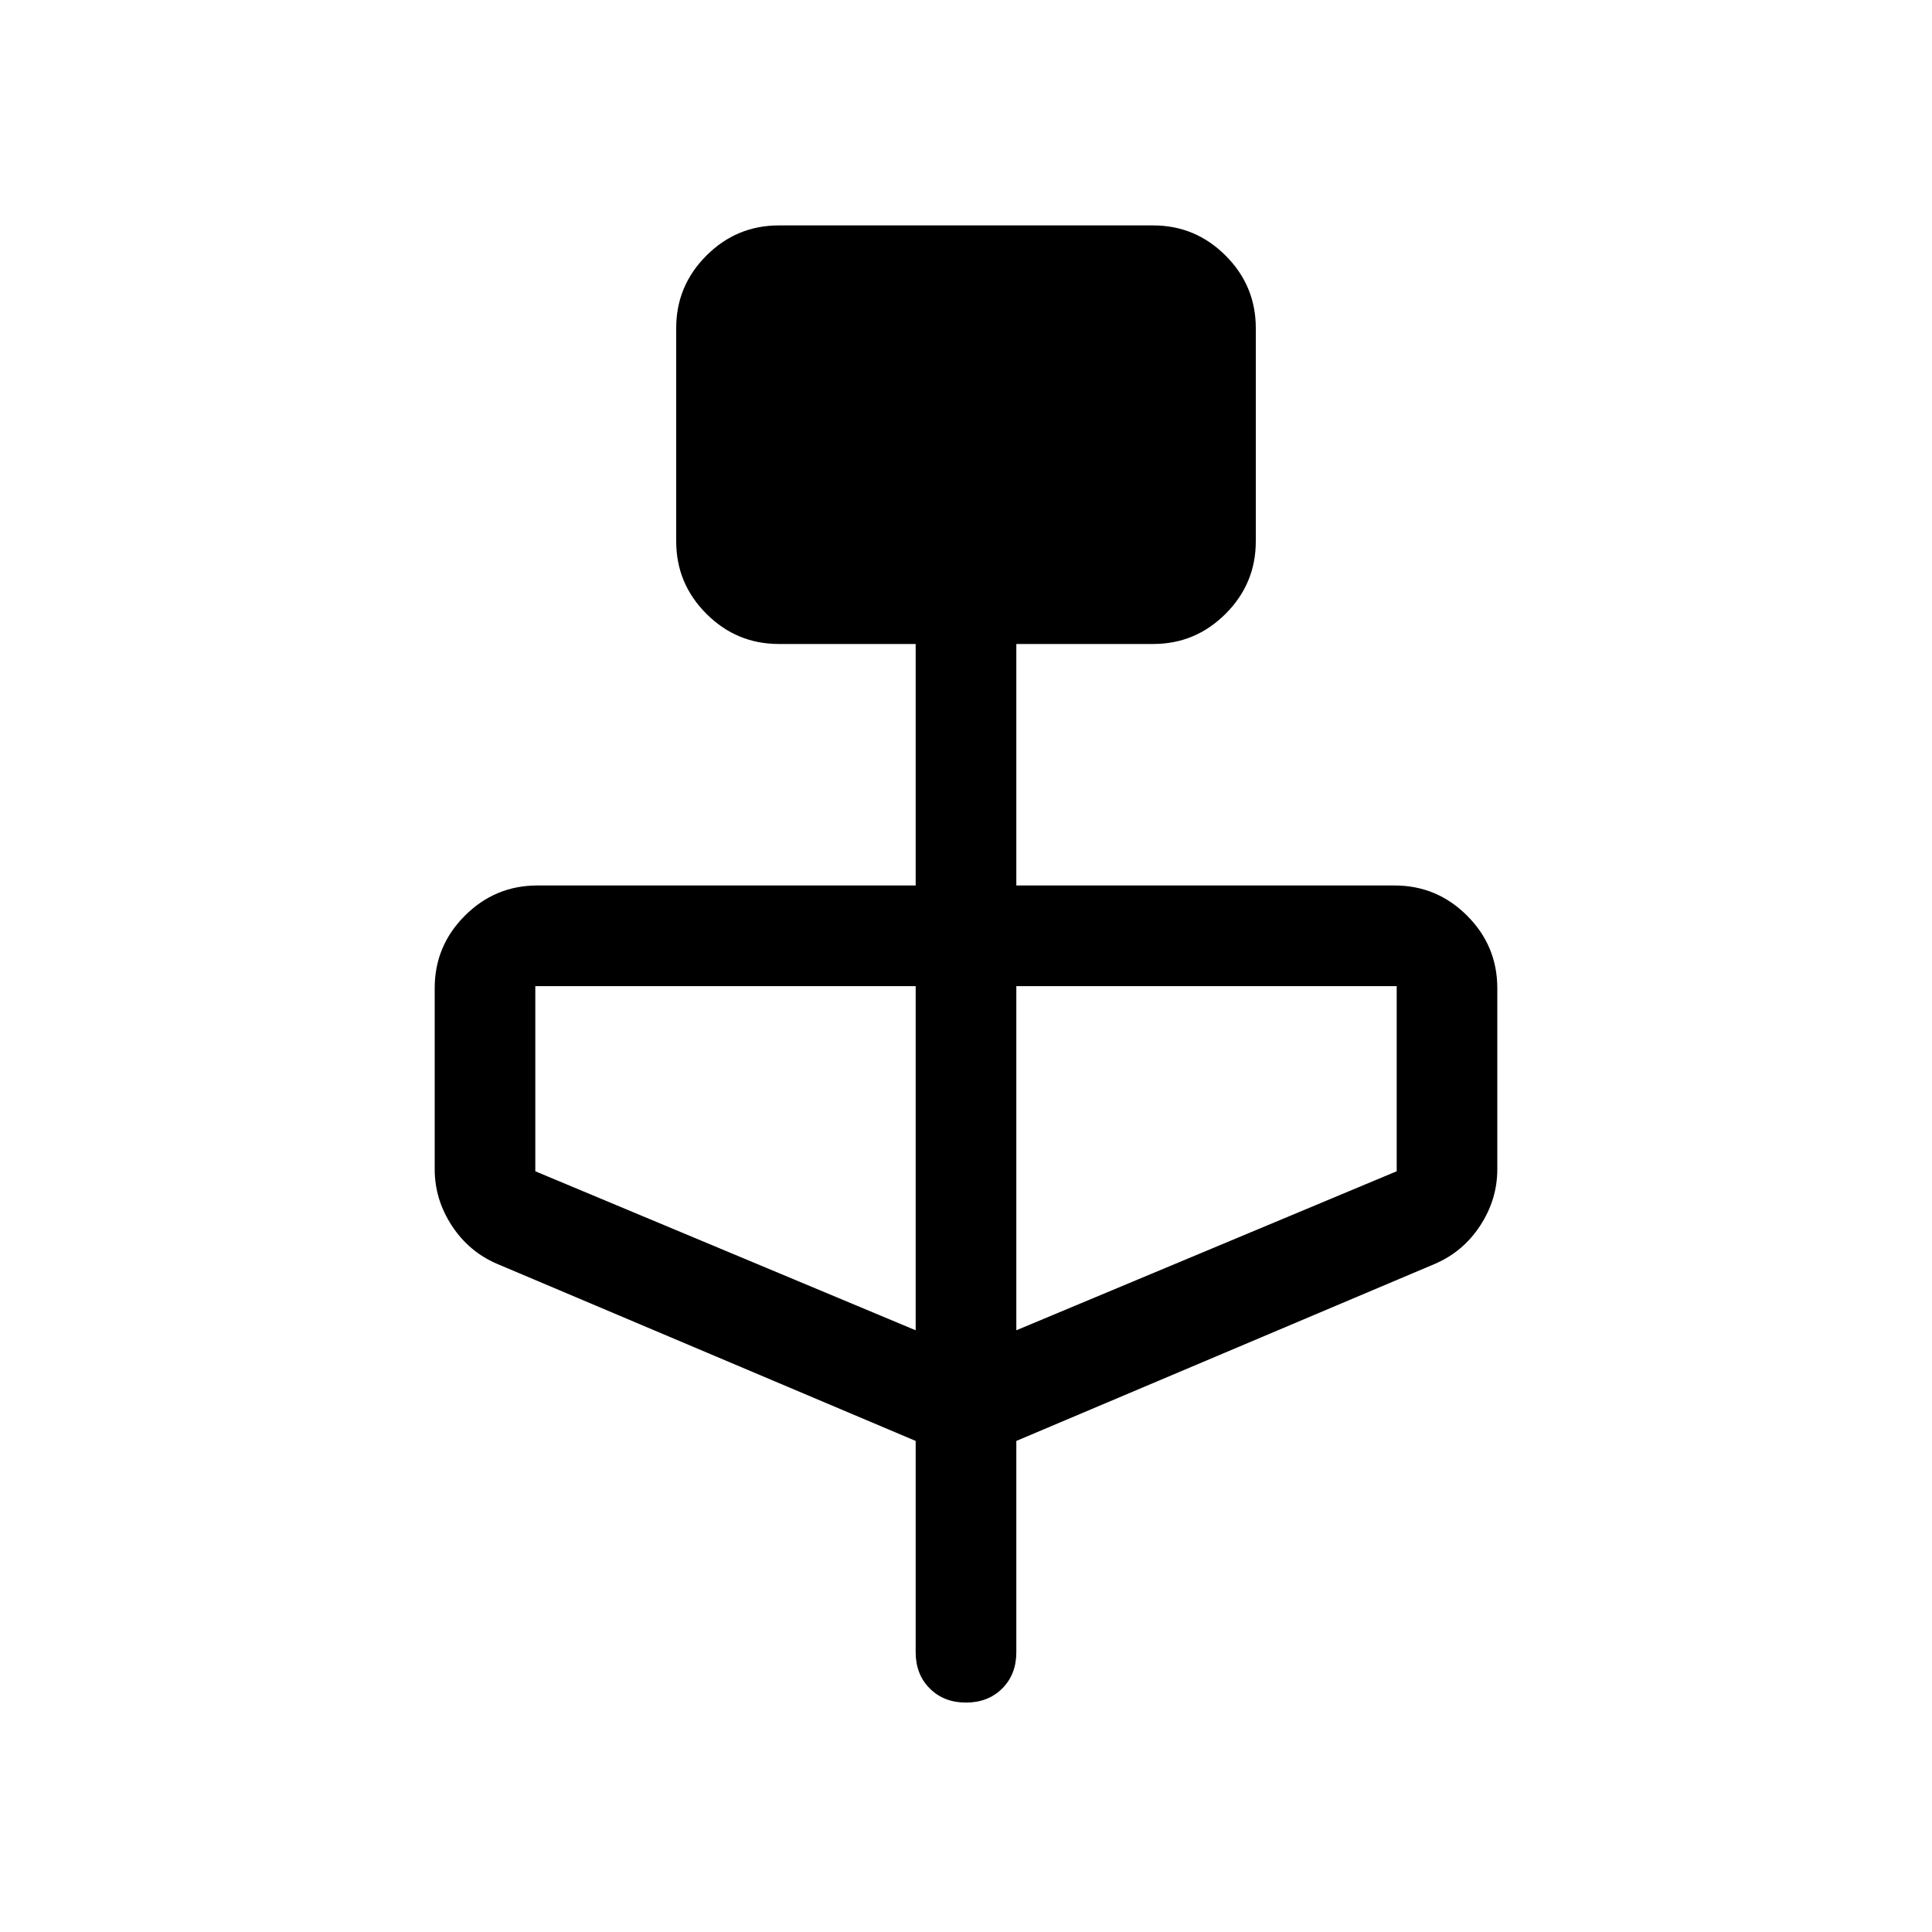 <svg xmlns="http://www.w3.org/2000/svg" height="40" width="40"><path d="m18.958 29.833-8.666-3.666q-.584-.25-.938-.792T9 24.208v-3.75q0-.875.625-1.5t1.5-.625h7.833v-5h-2.833q-.875 0-1.5-.625t-.625-1.5V6.792q0-.875.625-1.5t1.5-.625h7.75q.875 0 1.5.625t.625 1.5v4.416q0 .875-.625 1.5t-1.5.625h-2.833v5h7.833q.875 0 1.5.625t.625 1.5v3.75q0 .625-.354 1.167t-.938.792l-8.666 3.666v4.375q0 .459-.292.75-.292.292-.75.292t-.75-.292q-.292-.291-.292-.75Zm0-2.291v-7.125h-7.875v3.833Zm2.084 0 7.875-3.292v-3.833h-7.875Z"/></svg>